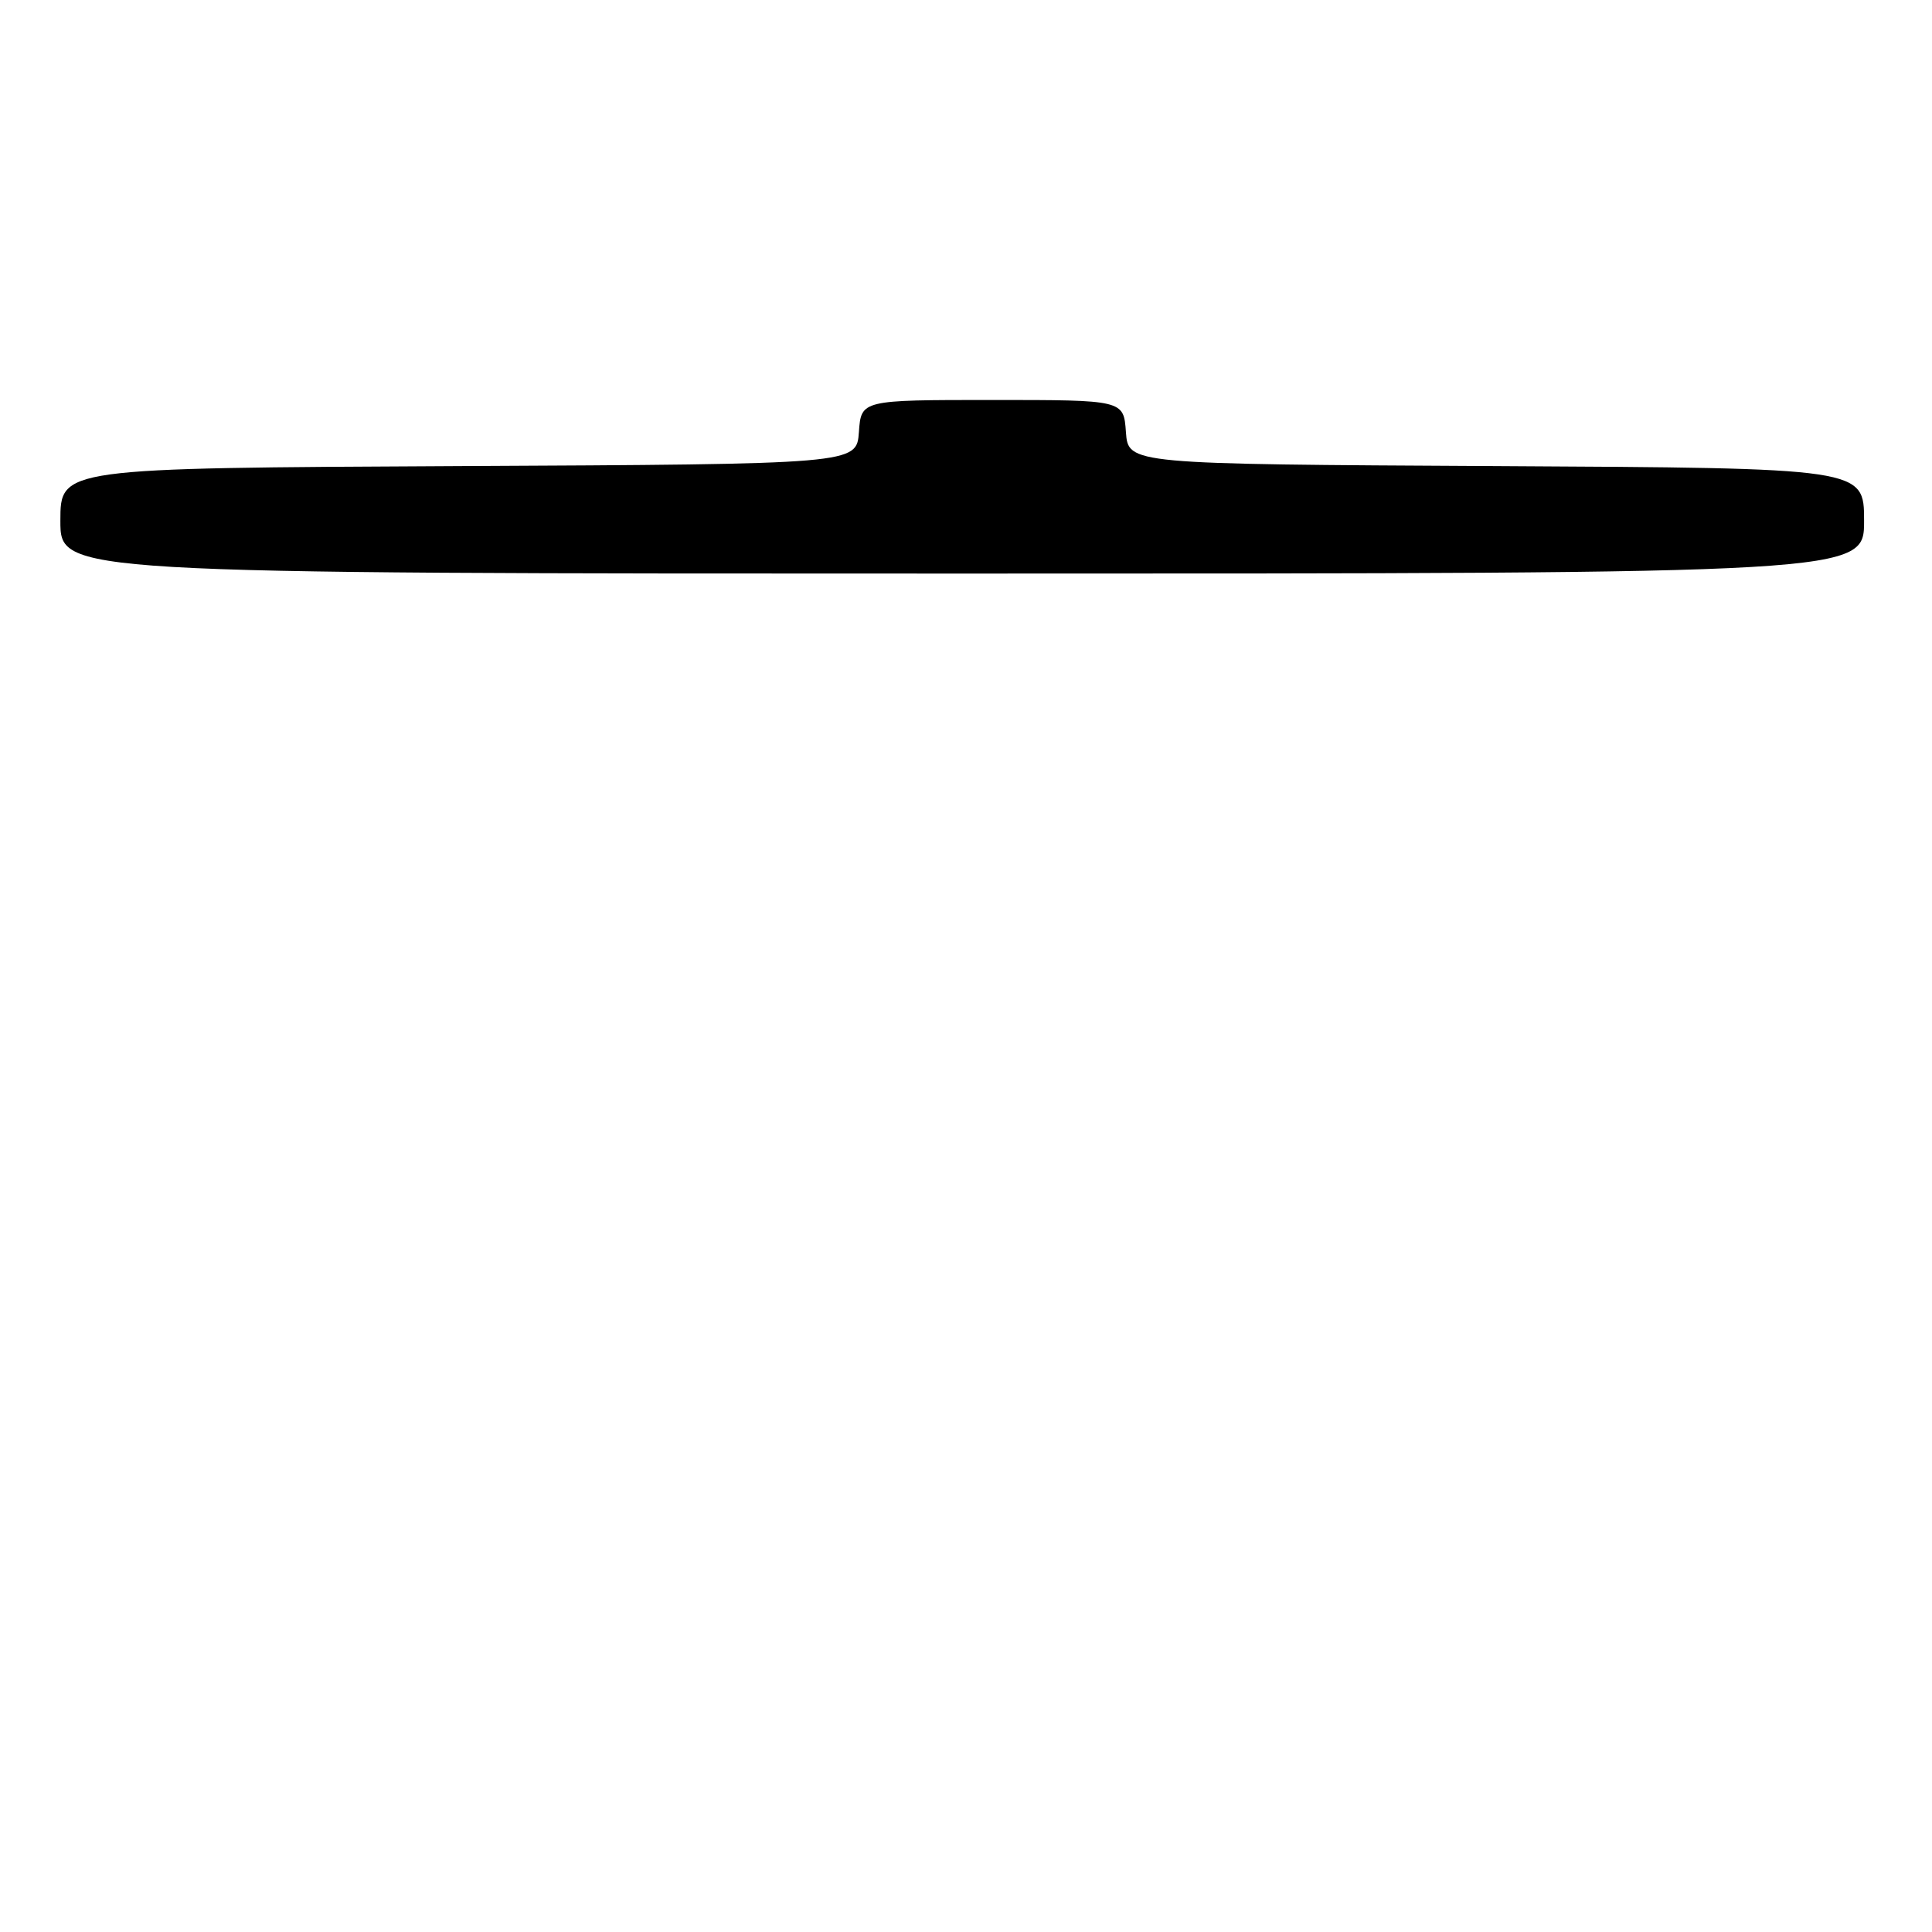 <?xml version="1.0" encoding="UTF-8" standalone="no"?>
<!DOCTYPE svg PUBLIC "-//W3C//DTD SVG 1.1//EN" "http://www.w3.org/Graphics/SVG/1.1/DTD/svg11.dtd" >
<svg xmlns="http://www.w3.org/2000/svg" xmlns:xlink="http://www.w3.org/1999/xlink" version="1.1" viewBox="0 0 256 256">
 <g >
 <path fill="currentColor"
d=" M 247.00 69.01 C 247.00 62.02 247.00 62.02 198.25 61.76 C 149.50 61.50 149.50 61.50 149.19 57.25 C 148.89 53.00 148.89 53.00 131.50 53.00 C 114.11 53.00 114.11 53.00 113.81 57.25 C 113.50 61.50 113.50 61.50 60.75 61.76 C 8.00 62.02 8.00 62.02 8.00 69.01 C 8.00 76.00 8.00 76.00 127.50 76.00 C 247.00 76.00 247.00 76.00 247.00 69.01 Z "/>
</g>
</svg>